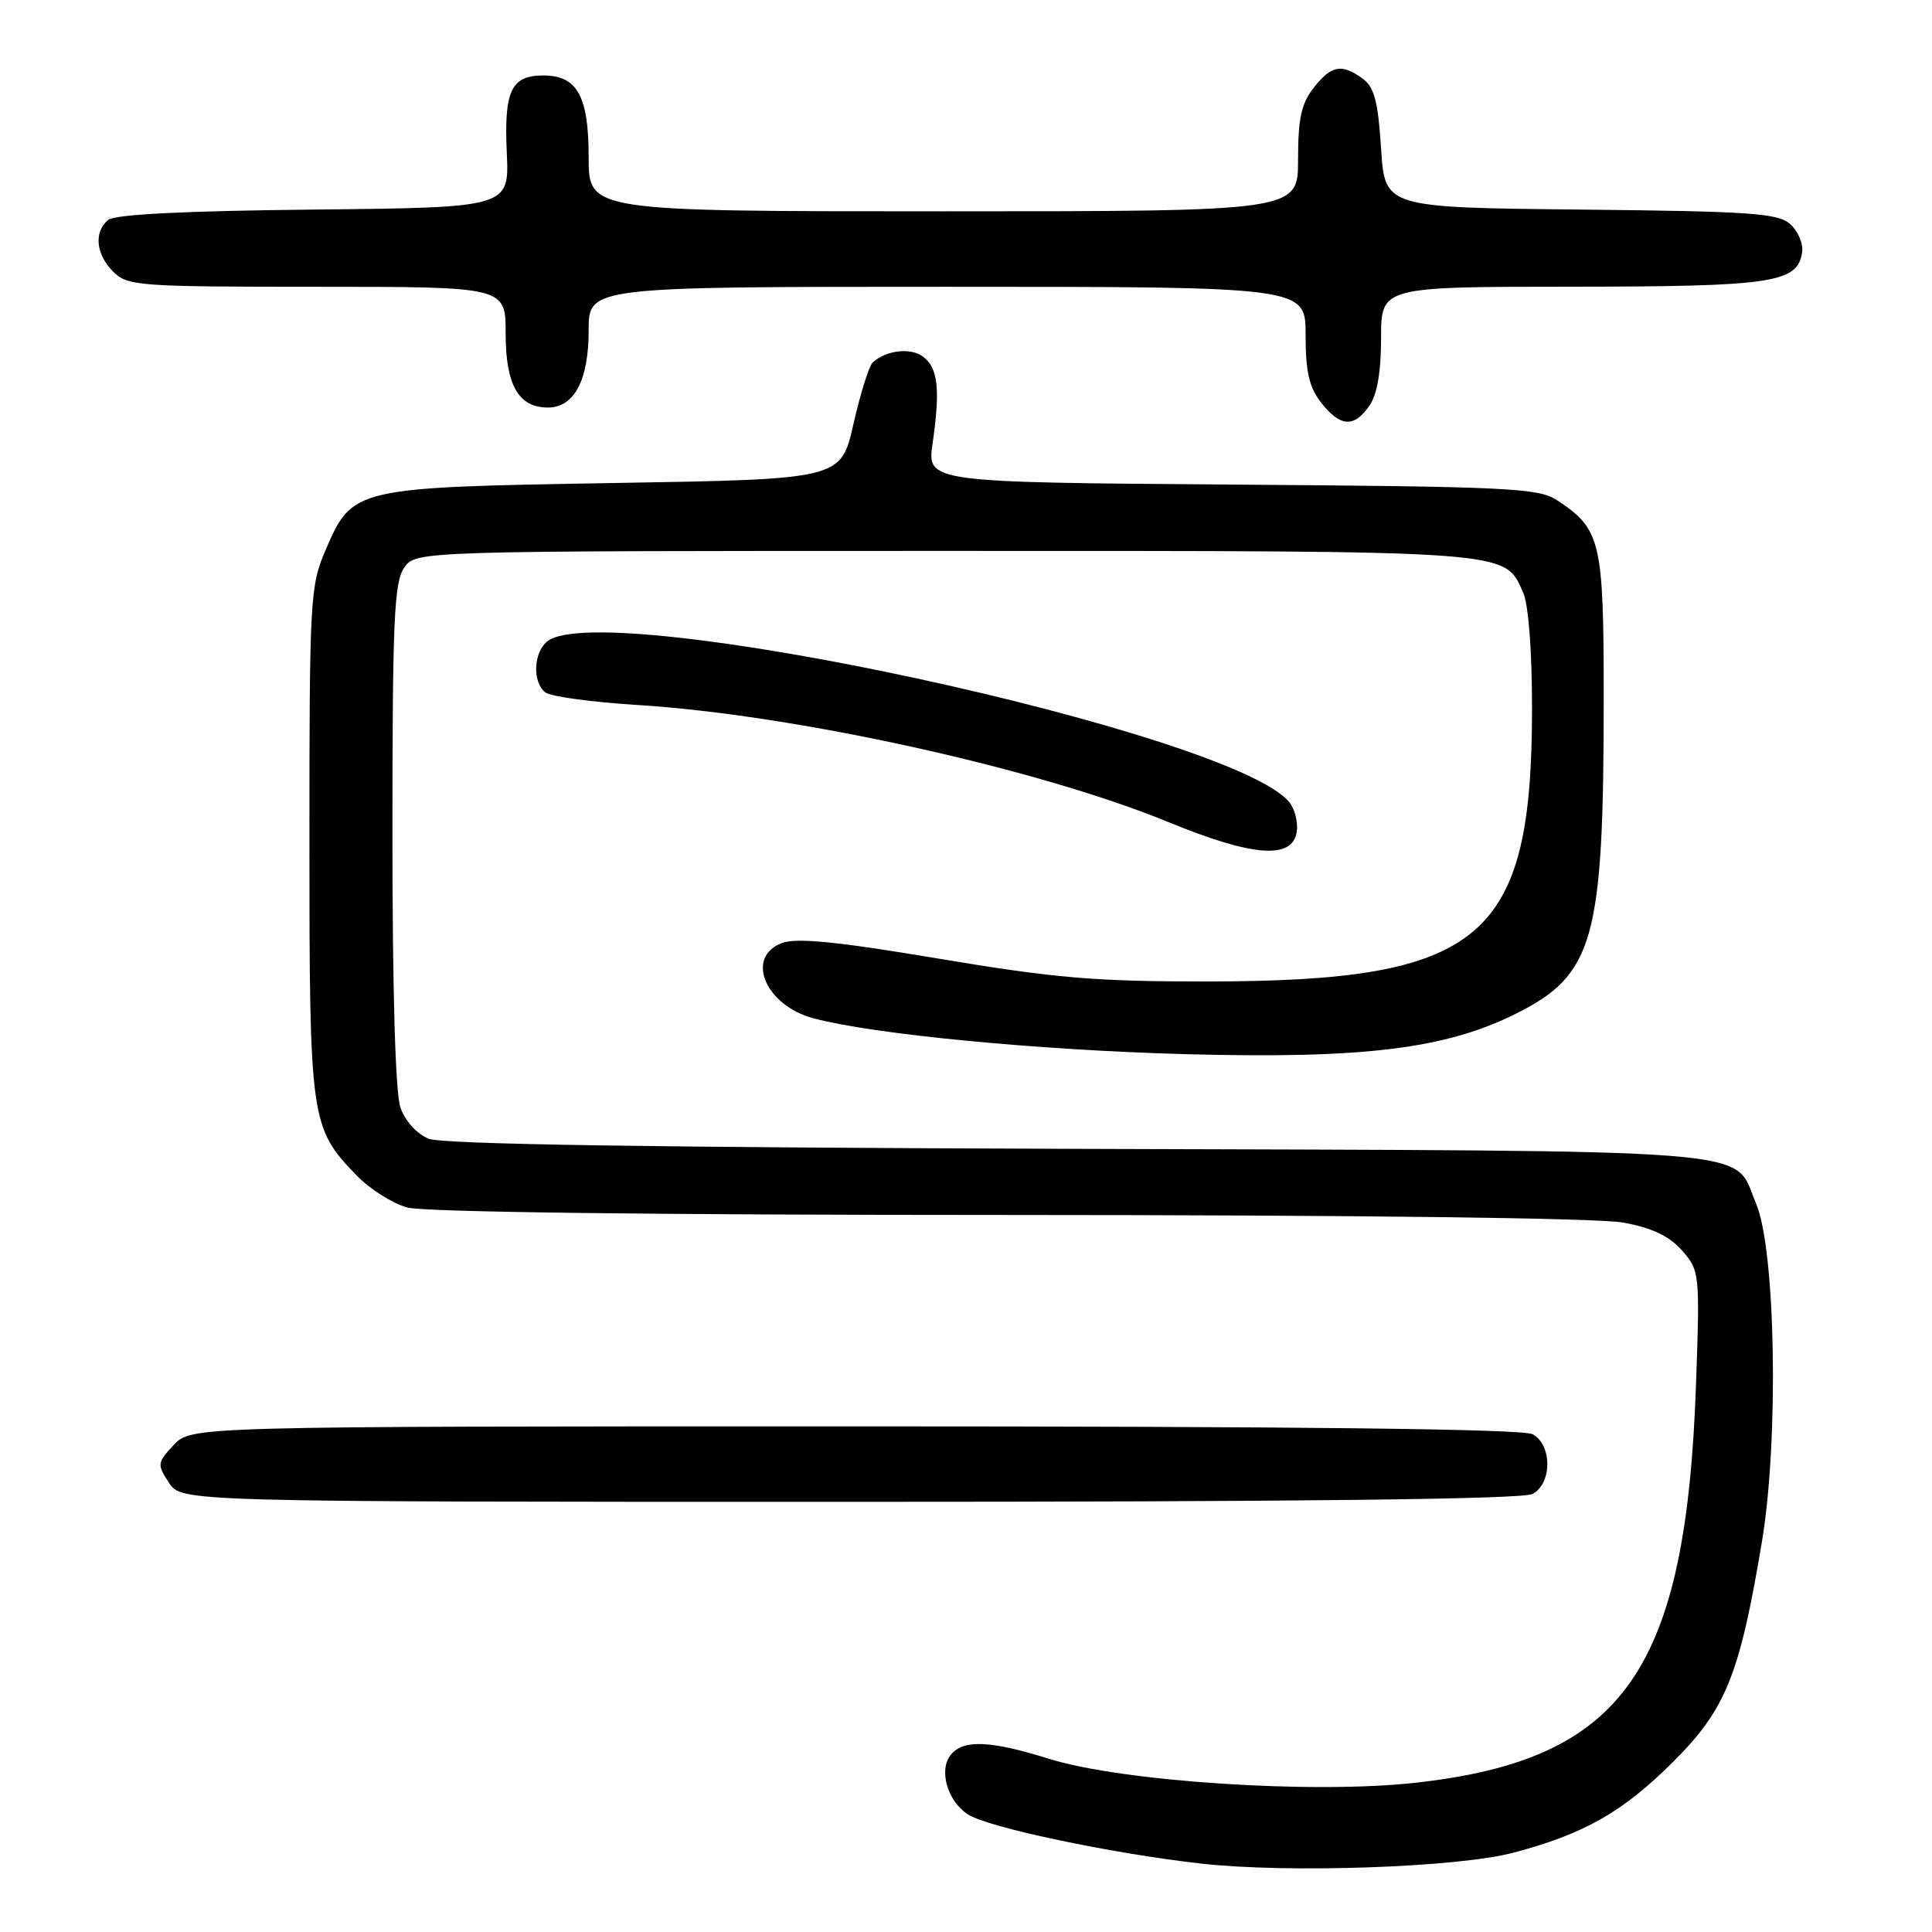 <?xml version="1.0" encoding="UTF-8" standalone="no"?>
<!DOCTYPE svg PUBLIC "-//W3C//DTD SVG 1.1//EN" "http://www.w3.org/Graphics/SVG/1.1/DTD/svg11.dtd" >
<svg xmlns="http://www.w3.org/2000/svg" xmlns:xlink="http://www.w3.org/1999/xlink" version="1.1" viewBox="0 0 256 256">
 <g >
 <path fill="currentColor"
d=" M 200.50 245.50 C 209.87 243.03 215.00 240.12 221.65 233.50 C 228.68 226.51 230.51 221.98 233.47 204.25 C 235.72 190.75 235.28 165.54 232.69 159.48 C 229.49 152.02 235.84 152.53 143.00 152.23 C 86.17 152.05 58.64 151.62 56.81 150.89 C 55.24 150.26 53.69 148.55 53.06 146.76 C 52.39 144.83 52.00 131.43 52.00 110.57 C 52.00 82.21 52.22 77.13 53.56 75.22 C 55.11 73.00 55.11 73.00 125.11 73.00 C 201.08 73.00 199.25 72.87 201.81 78.47 C 202.53 80.07 203.00 86.09 203.00 93.84 C 203.00 124.52 196.47 130.02 160.00 130.05 C 145.09 130.06 139.81 129.61 124.35 127.02 C 110.83 124.75 105.53 124.23 103.60 124.96 C 98.71 126.82 101.40 133.23 107.79 134.93 C 115.72 137.05 137.40 139.14 157.00 139.68 C 180.64 140.32 191.52 138.99 200.87 134.32 C 211.23 129.13 212.50 124.58 212.50 92.46 C 212.50 71.66 212.13 70.10 206.28 66.26 C 203.84 64.67 199.80 64.47 163.21 64.21 C 122.82 63.91 122.82 63.91 123.58 58.71 C 124.61 51.56 124.29 48.72 122.30 47.25 C 120.65 46.02 117.38 46.41 115.63 48.04 C 115.15 48.48 114.01 52.14 113.09 56.17 C 111.43 63.50 111.43 63.50 81.46 64.00 C 46.84 64.58 46.71 64.61 43.14 72.89 C 41.09 77.65 41.00 79.33 41.00 111.47 C 41.00 148.48 41.13 149.43 47.26 155.76 C 48.99 157.55 52.01 159.46 53.96 160.00 C 56.14 160.61 86.75 160.99 133.61 160.99 C 179.89 161.00 211.84 161.39 215.11 162.00 C 218.92 162.70 221.20 163.79 222.88 165.70 C 225.21 168.36 225.25 168.68 224.73 183.45 C 223.40 221.44 215.17 233.14 187.60 236.22 C 174.04 237.74 148.70 236.08 139.00 233.05 C 131.26 230.63 127.68 230.47 126.01 232.49 C 124.34 234.50 125.51 238.64 128.27 240.43 C 130.91 242.14 147.25 245.59 159.11 246.93 C 170.58 248.23 193.11 247.45 200.50 245.50 Z  M 203.07 197.96 C 205.68 196.57 205.68 191.43 203.07 190.04 C 201.77 189.34 171.91 189.00 113.24 189.00 C 25.35 189.00 25.35 189.00 23.03 191.46 C 20.82 193.82 20.80 194.04 22.38 196.46 C 24.05 199.00 24.05 199.00 112.59 199.00 C 171.71 199.00 201.77 198.66 203.07 197.96 Z  M 171.83 110.19 C 172.01 108.93 171.56 107.16 170.83 106.28 C 163.21 97.01 79.77 78.97 72.48 85.01 C 70.68 86.51 70.54 90.39 72.25 91.74 C 72.94 92.29 78.41 93.04 84.41 93.41 C 105.29 94.70 137.46 101.80 154.84 108.94 C 166.03 113.54 171.30 113.93 171.83 110.19 Z  M 181.44 53.78 C 182.48 52.30 183.00 49.29 183.00 44.78 C 183.00 38.00 183.00 38.00 208.25 37.99 C 234.91 37.97 238.21 37.48 238.79 33.42 C 238.96 32.30 238.25 30.63 237.23 29.71 C 235.62 28.25 232.07 28.00 209.44 27.77 C 183.50 27.50 183.50 27.50 183.00 19.67 C 182.60 13.43 182.10 11.54 180.56 10.42 C 177.78 8.39 176.42 8.65 174.07 11.63 C 172.43 13.72 172.00 15.70 172.00 21.13 C 172.00 28.00 172.00 28.00 125.00 28.00 C 78.00 28.00 78.00 28.00 78.00 20.83 C 78.00 12.71 76.49 10.00 71.97 10.00 C 67.73 10.00 66.78 12.03 67.15 20.21 C 67.49 27.50 67.49 27.50 41.58 27.77 C 24.50 27.94 15.21 28.41 14.33 29.14 C 12.41 30.74 12.70 33.70 15.00 36.00 C 16.89 37.89 18.33 38.00 42.00 38.00 C 67.00 38.00 67.00 38.00 67.00 44.17 C 67.00 51.02 68.70 54.00 72.60 54.00 C 76.09 54.00 78.00 50.38 78.00 43.78 C 78.00 38.00 78.00 38.00 125.50 38.00 C 173.00 38.00 173.00 38.00 173.00 44.37 C 173.00 49.29 173.47 51.33 175.07 53.37 C 177.60 56.58 179.40 56.70 181.44 53.78 Z "/>
</g>
</svg>